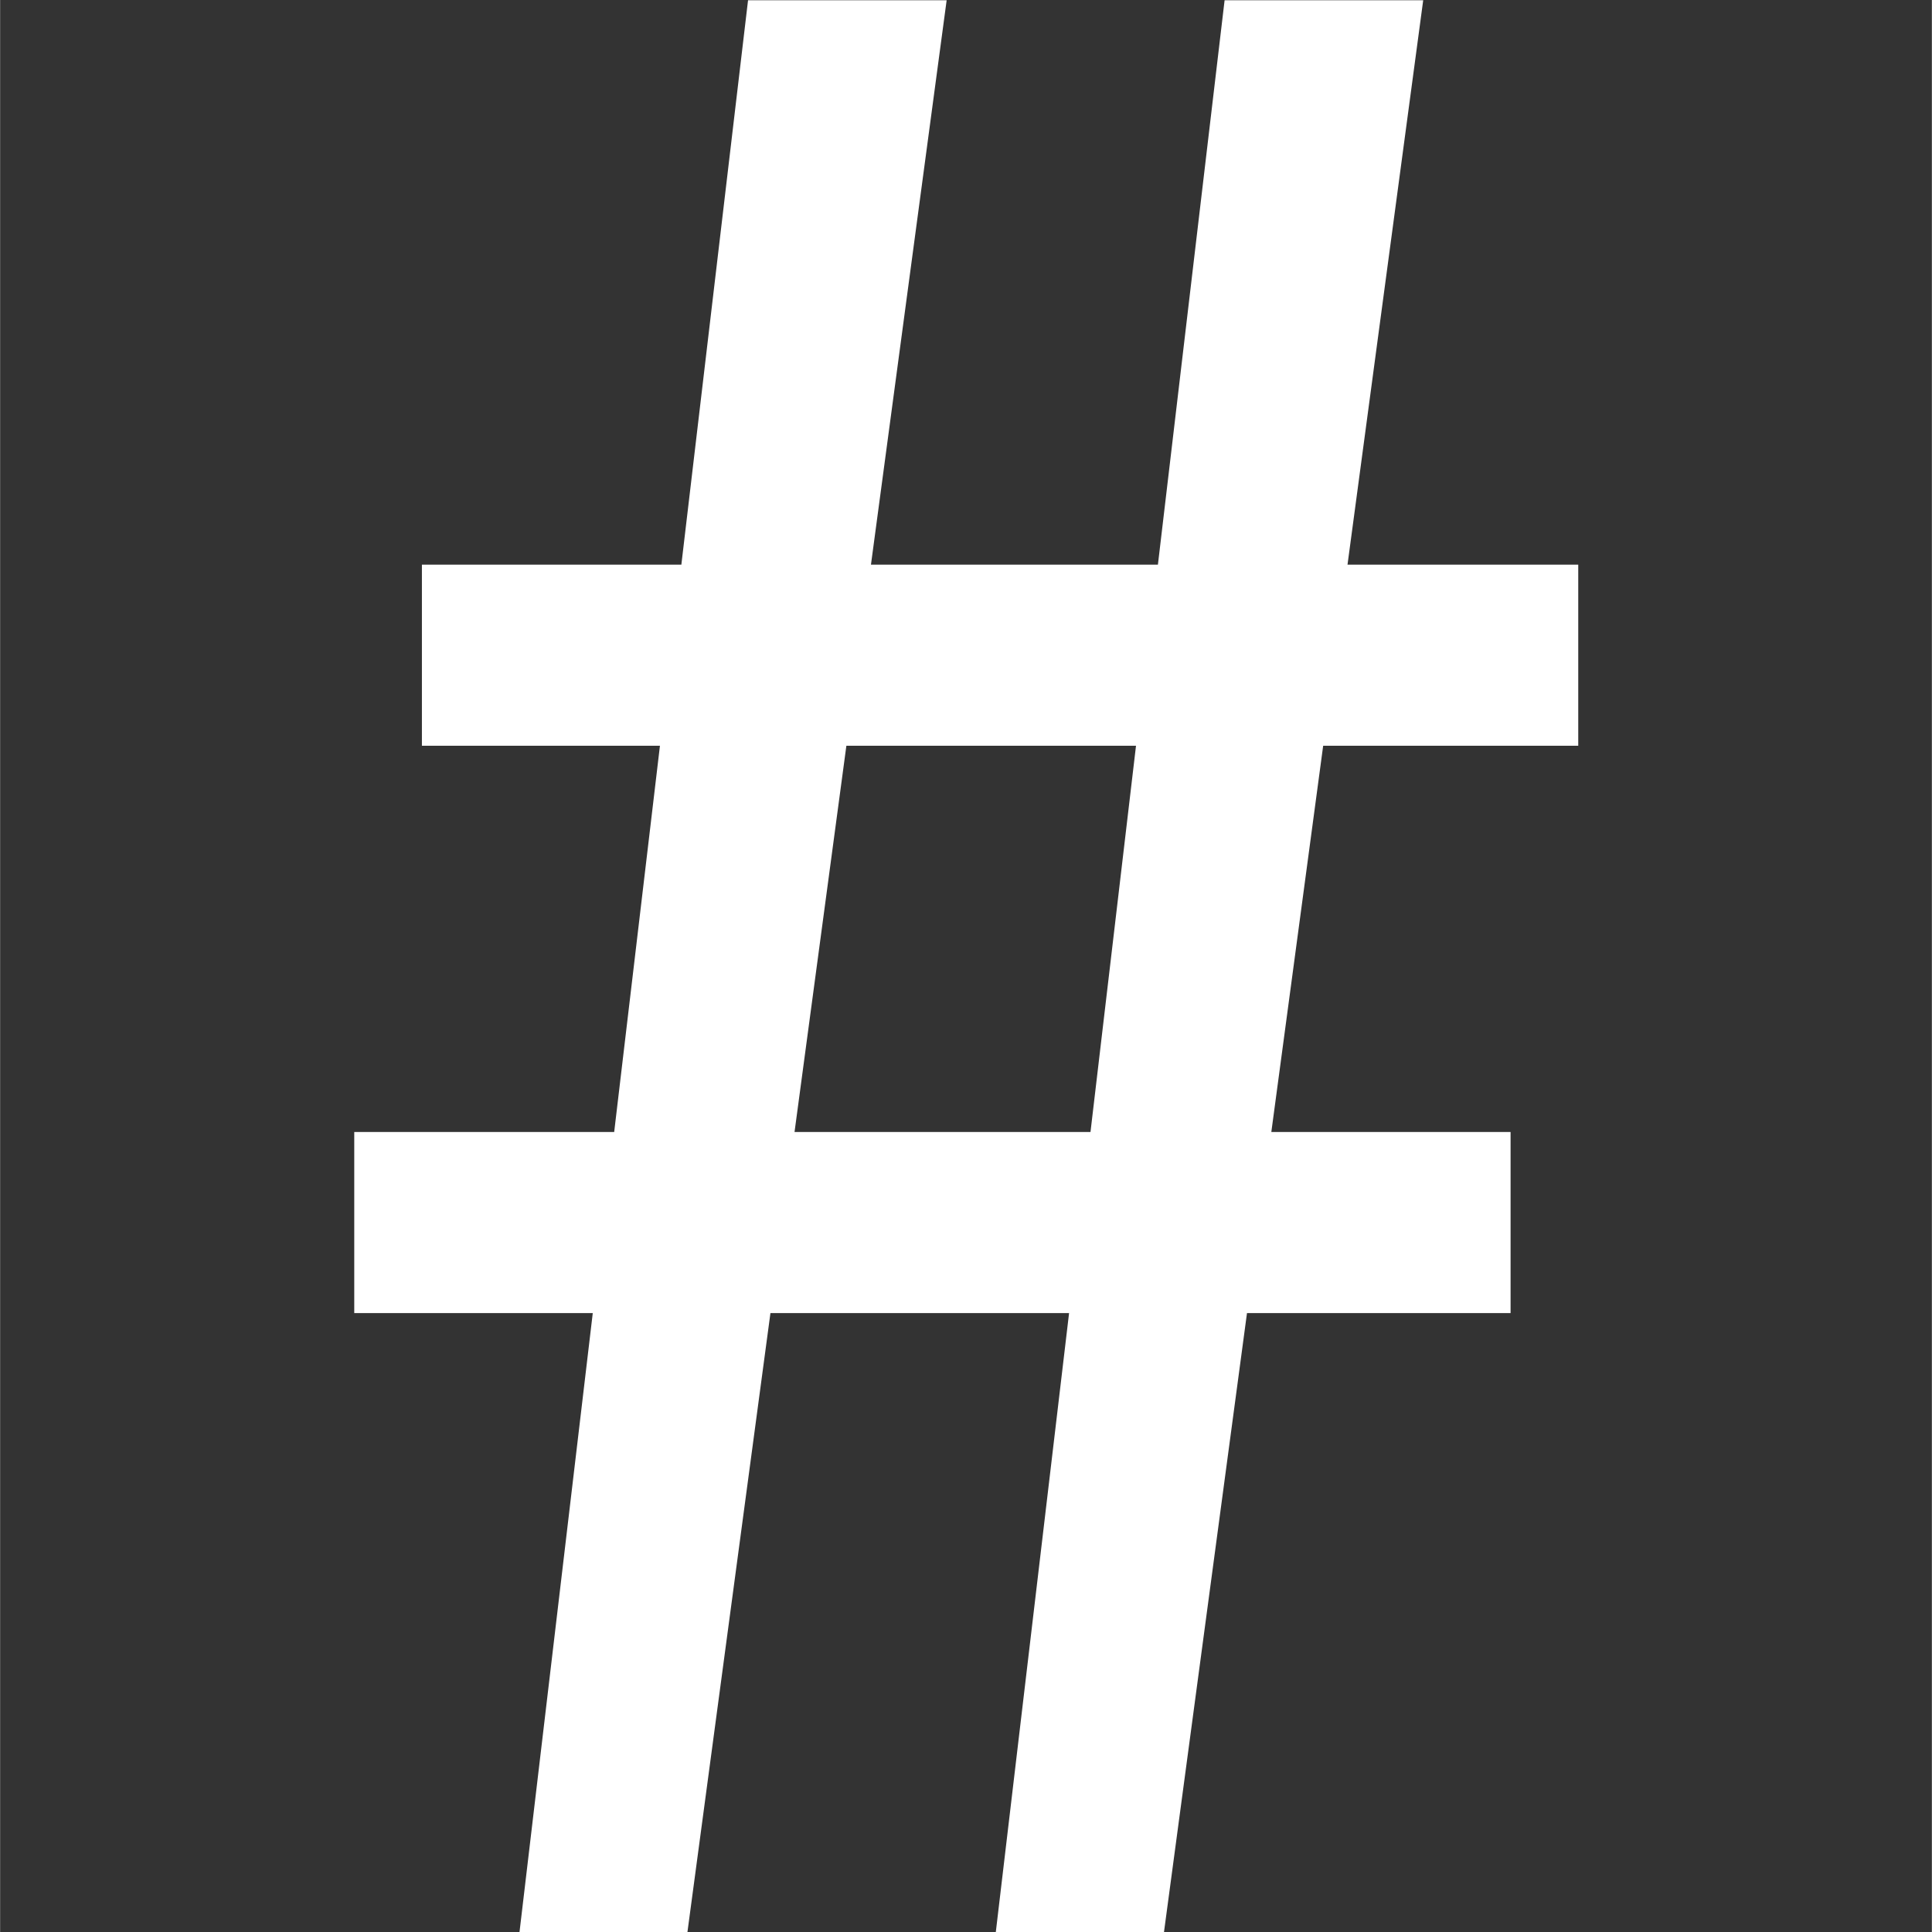 <?xml version="1.0" encoding="UTF-8" standalone="no"?>
<!-- Created with Inkscape (http://www.inkscape.org/) -->

<svg
   width="30"
   height="30"
   viewBox="0 0 7.937 7.938"
   version="1.1"
   id="svg5"
   inkscape:version="1.1.1 (eb90963e84, 2021-10-02)"
   sodipodi:docname="channel-slack.svg"
   xmlns:inkscape="http://www.inkscape.org/namespaces/inkscape"
   xmlns:sodipodi="http://sodipodi.sourceforge.net/DTD/sodipodi-0.dtd"
   xmlns="http://www.w3.org/2000/svg"
   xmlns:svg="http://www.w3.org/2000/svg">
  <rect x="0" y="0" width="7.937" height="7.938" fill="#333333" stroke="none"/>
  <sodipodi:namedview
     id="namedview7"
     pagecolor="#ffffff"
     bordercolor="#666666"
     borderopacity="1.0"
     inkscape:pageshadow="2"
     inkscape:pageopacity="0.0"
     inkscape:pagecheckerboard="0"
     inkscape:document-units="mm"
     showgrid="false"
     units="px"
     width="30px"
     inkscape:zoom="6.998541"
     inkscape:cx="22.933352"
     inkscape:cy="37.079157"
     inkscape:window-width="1280"
     inkscape:window-height="662"
     inkscape:window-x="0"
     inkscape:window-y="0"
     inkscape:window-maximized="1"
     inkscape:current-layer="layer1" />
  <defs
     id="defs2" />
  <g
     inkscape:label="Layer 1"
     inkscape:groupmode="layer"
     id="layer1"
     transform="translate(-65.507,-84.271)">
    <path
       id="path937"
       style="fill:#ffffff;stroke:none;stroke-width:0.054px;stroke-linecap:butt;stroke-linejoin:miter;stroke-opacity:1"
       d="m 70.289,92.209 0.341,-2.543 h 1.083 v -0.744 h -0.983 l 0.213,-1.587 h 1.048 v -0.744 h -0.948 l 0.311,-2.319 h -0.816 l -0.274,2.319 h -1.179 l 0.311,-2.319 H 68.58 l -0.274,2.319 h -1.066 v 0.744 h 0.978 l -0.188,1.587 h -1.068 v 0.744 h 0.98 l -0.301,2.543 h 0.69 l 0.341,-2.543 h 1.227 l -0.301,2.543 z m -0.302,-3.287 h -1.216 l 0.213,-1.587 h 1.19 z" />
  </g>
</svg>

